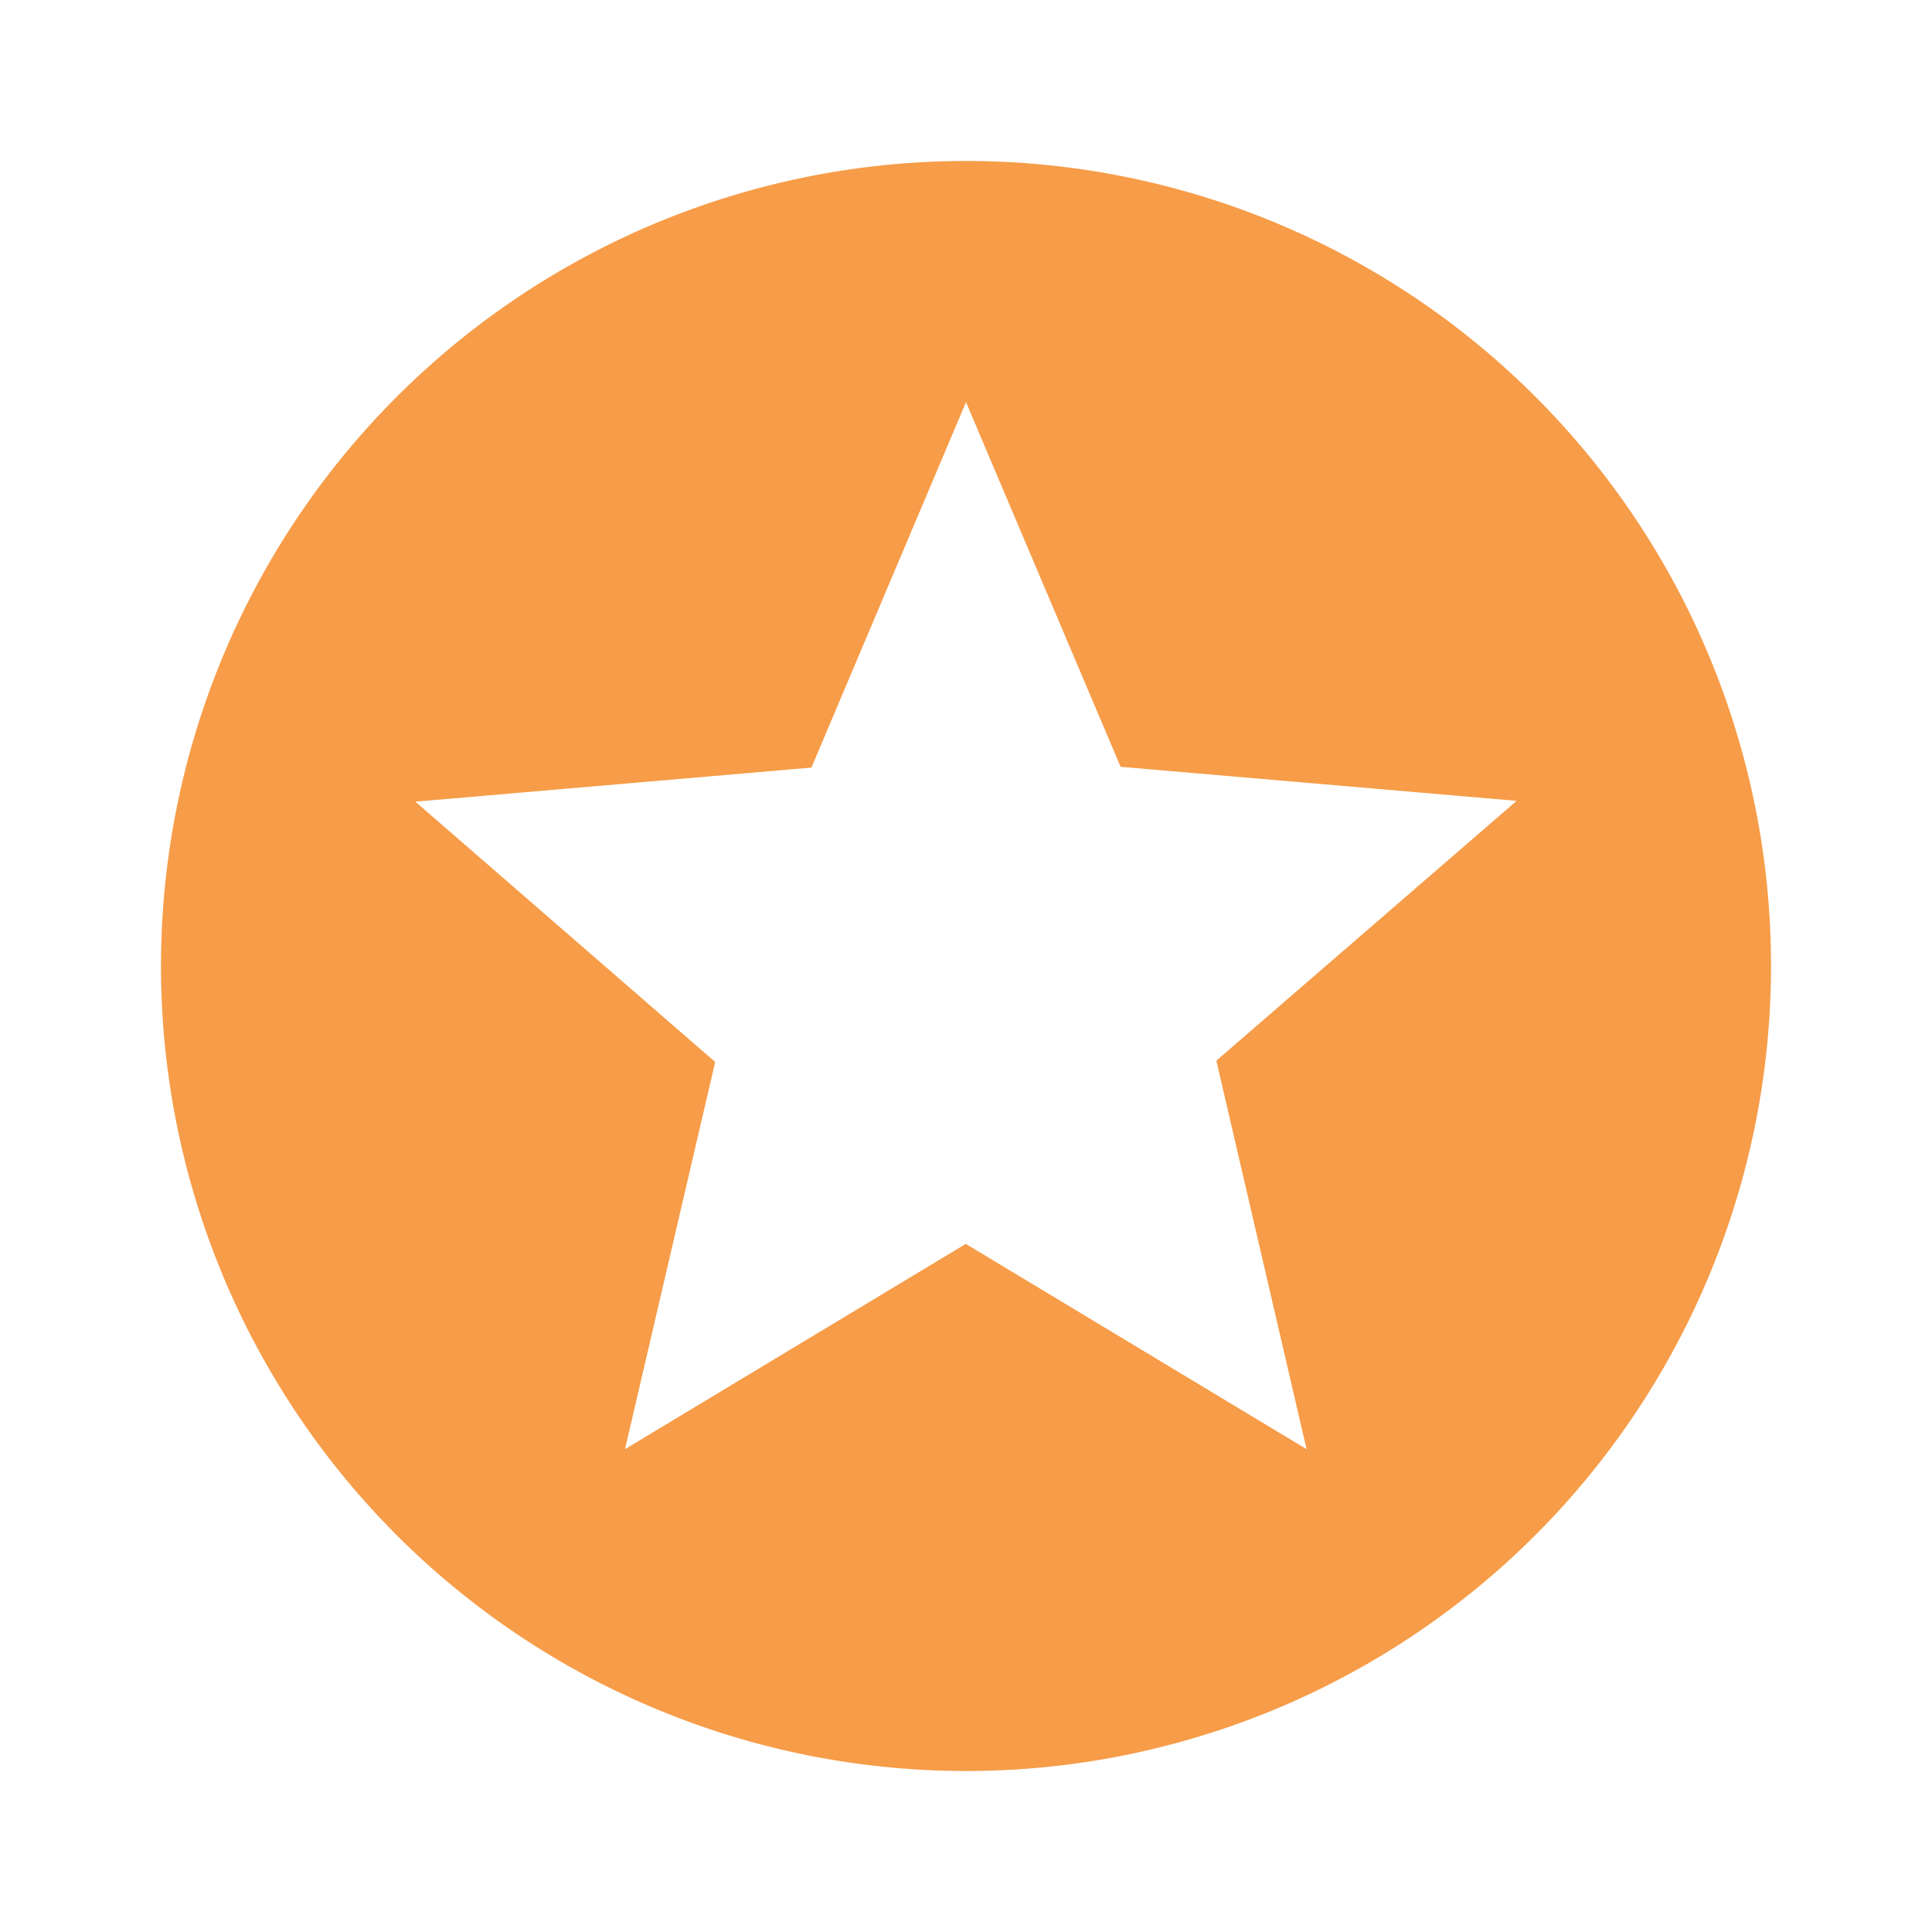 <svg xmlns="http://www.w3.org/2000/svg" viewBox="1342.827 1441.827 28.346 28.346">
  <defs>
    <style>
      .cls-1 {
        fill: none;
      }

      .cls-2 {
        fill: #F79C48;
      }
    </style>
  </defs>
  <g id="ic_stars_black_24px" transform="translate(1342.827 1441.827)">
    <path id="Path_1464" data-name="Path 1464" class="cls-1" d="M0,0H28.346V28.346H0Z"/>
    <path id="Path_1465" data-name="Path 1465" class="cls-2" d="M13.8,2A11.811,11.811,0,1,0,25.622,13.811,11.805,11.805,0,0,0,13.8,2Zm5.008,18.9-5-3.012-5,3.012,1.323-5.681L5.732,11.4l5.811-.5,2.268-5.362,2.268,5.35,5.811.5L17.484,15.2Z" transform="translate(0.362 0.362)"/>
  </g>
</svg>
